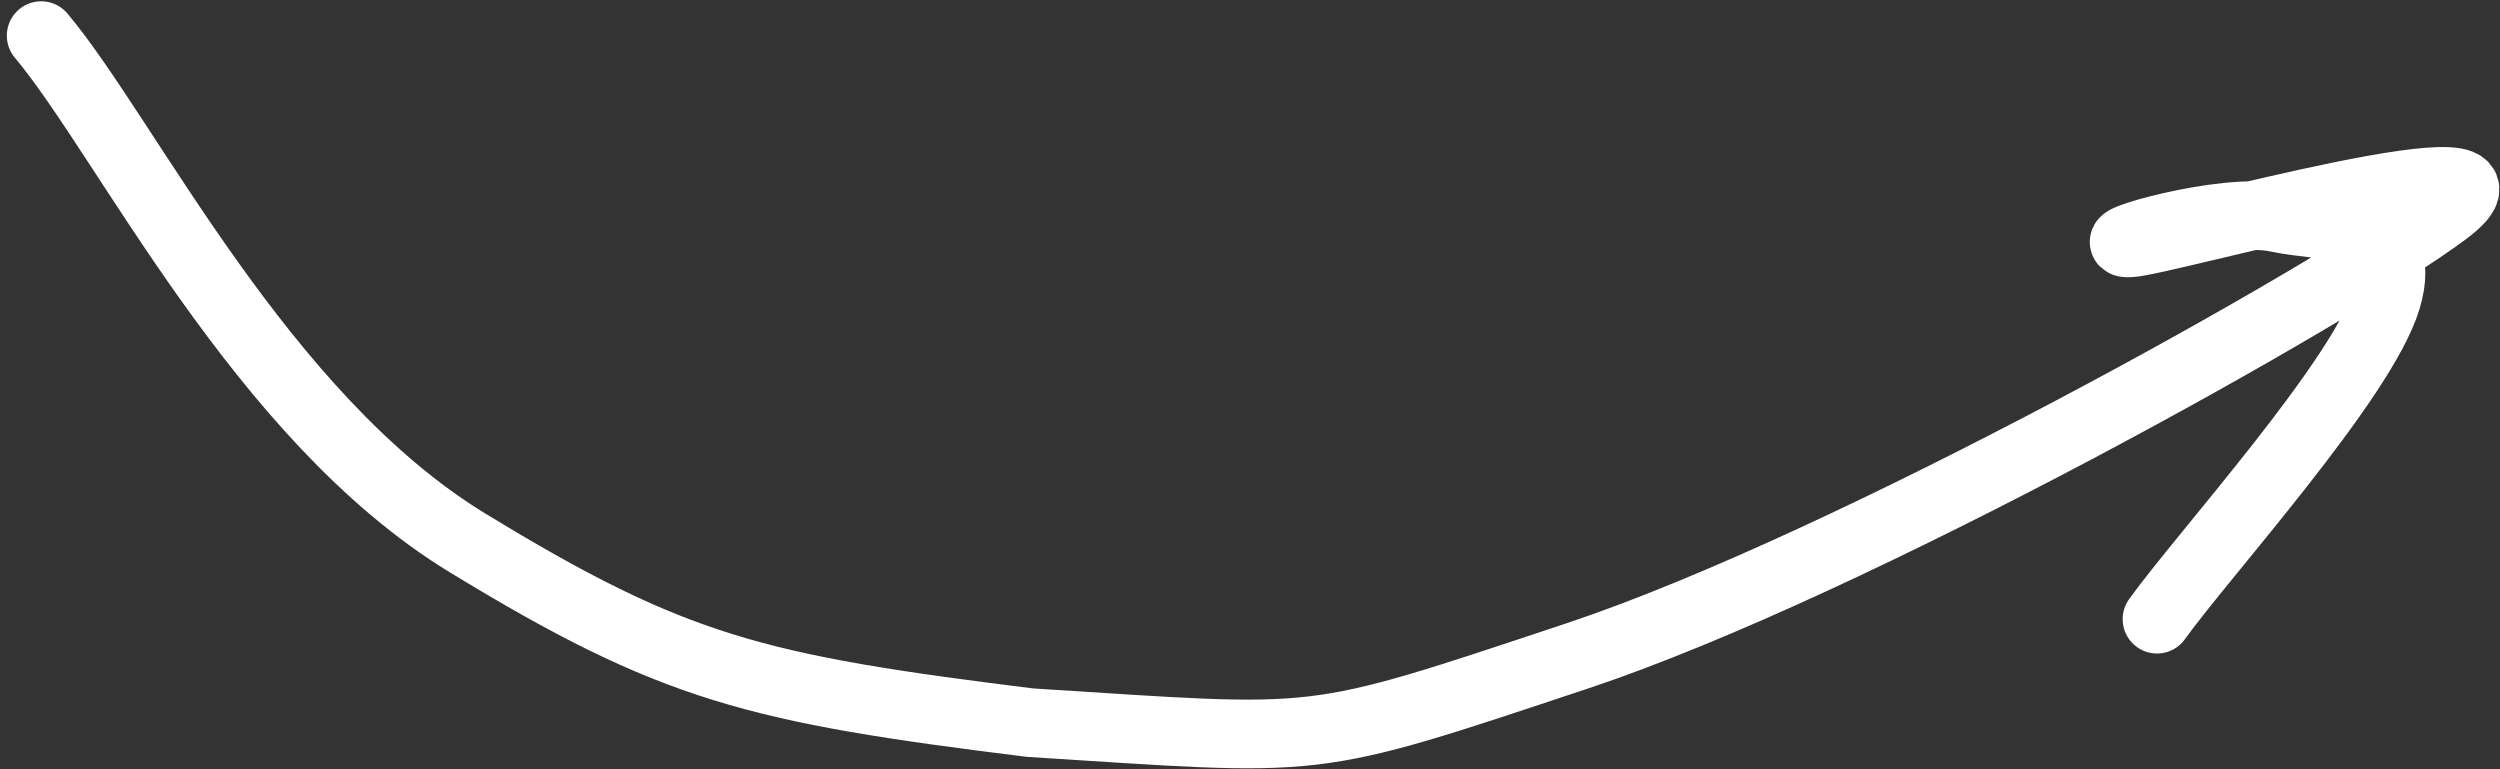 <svg width="182" height="56" viewBox="0 0 182 56" fill="none" xmlns="http://www.w3.org/2000/svg">
<rect x="0" y="0" width="182" height="56" fill="#333333" stroke="none"/>
<path d="M2.997 2.595C9.203 9.979 18.953 30.326 34.026 39.517C49.099 48.71 55.03 50.13 74.977 52.608C96.675 53.977 94.871 54.386 114.805 47.756C134.738 41.126 169.985 21.421 178.031 15.406C186.078 9.392 157.497 17.594 155.039 17.683C152.58 17.771 161.993 15.037 165.736 15.85C169.48 16.664 175.497 15.907 173.755 21.751C172.014 27.597 160.375 40.411 157.03 45.076" stroke="white" stroke-width="5" stroke-linecap="round"/>
</svg>
